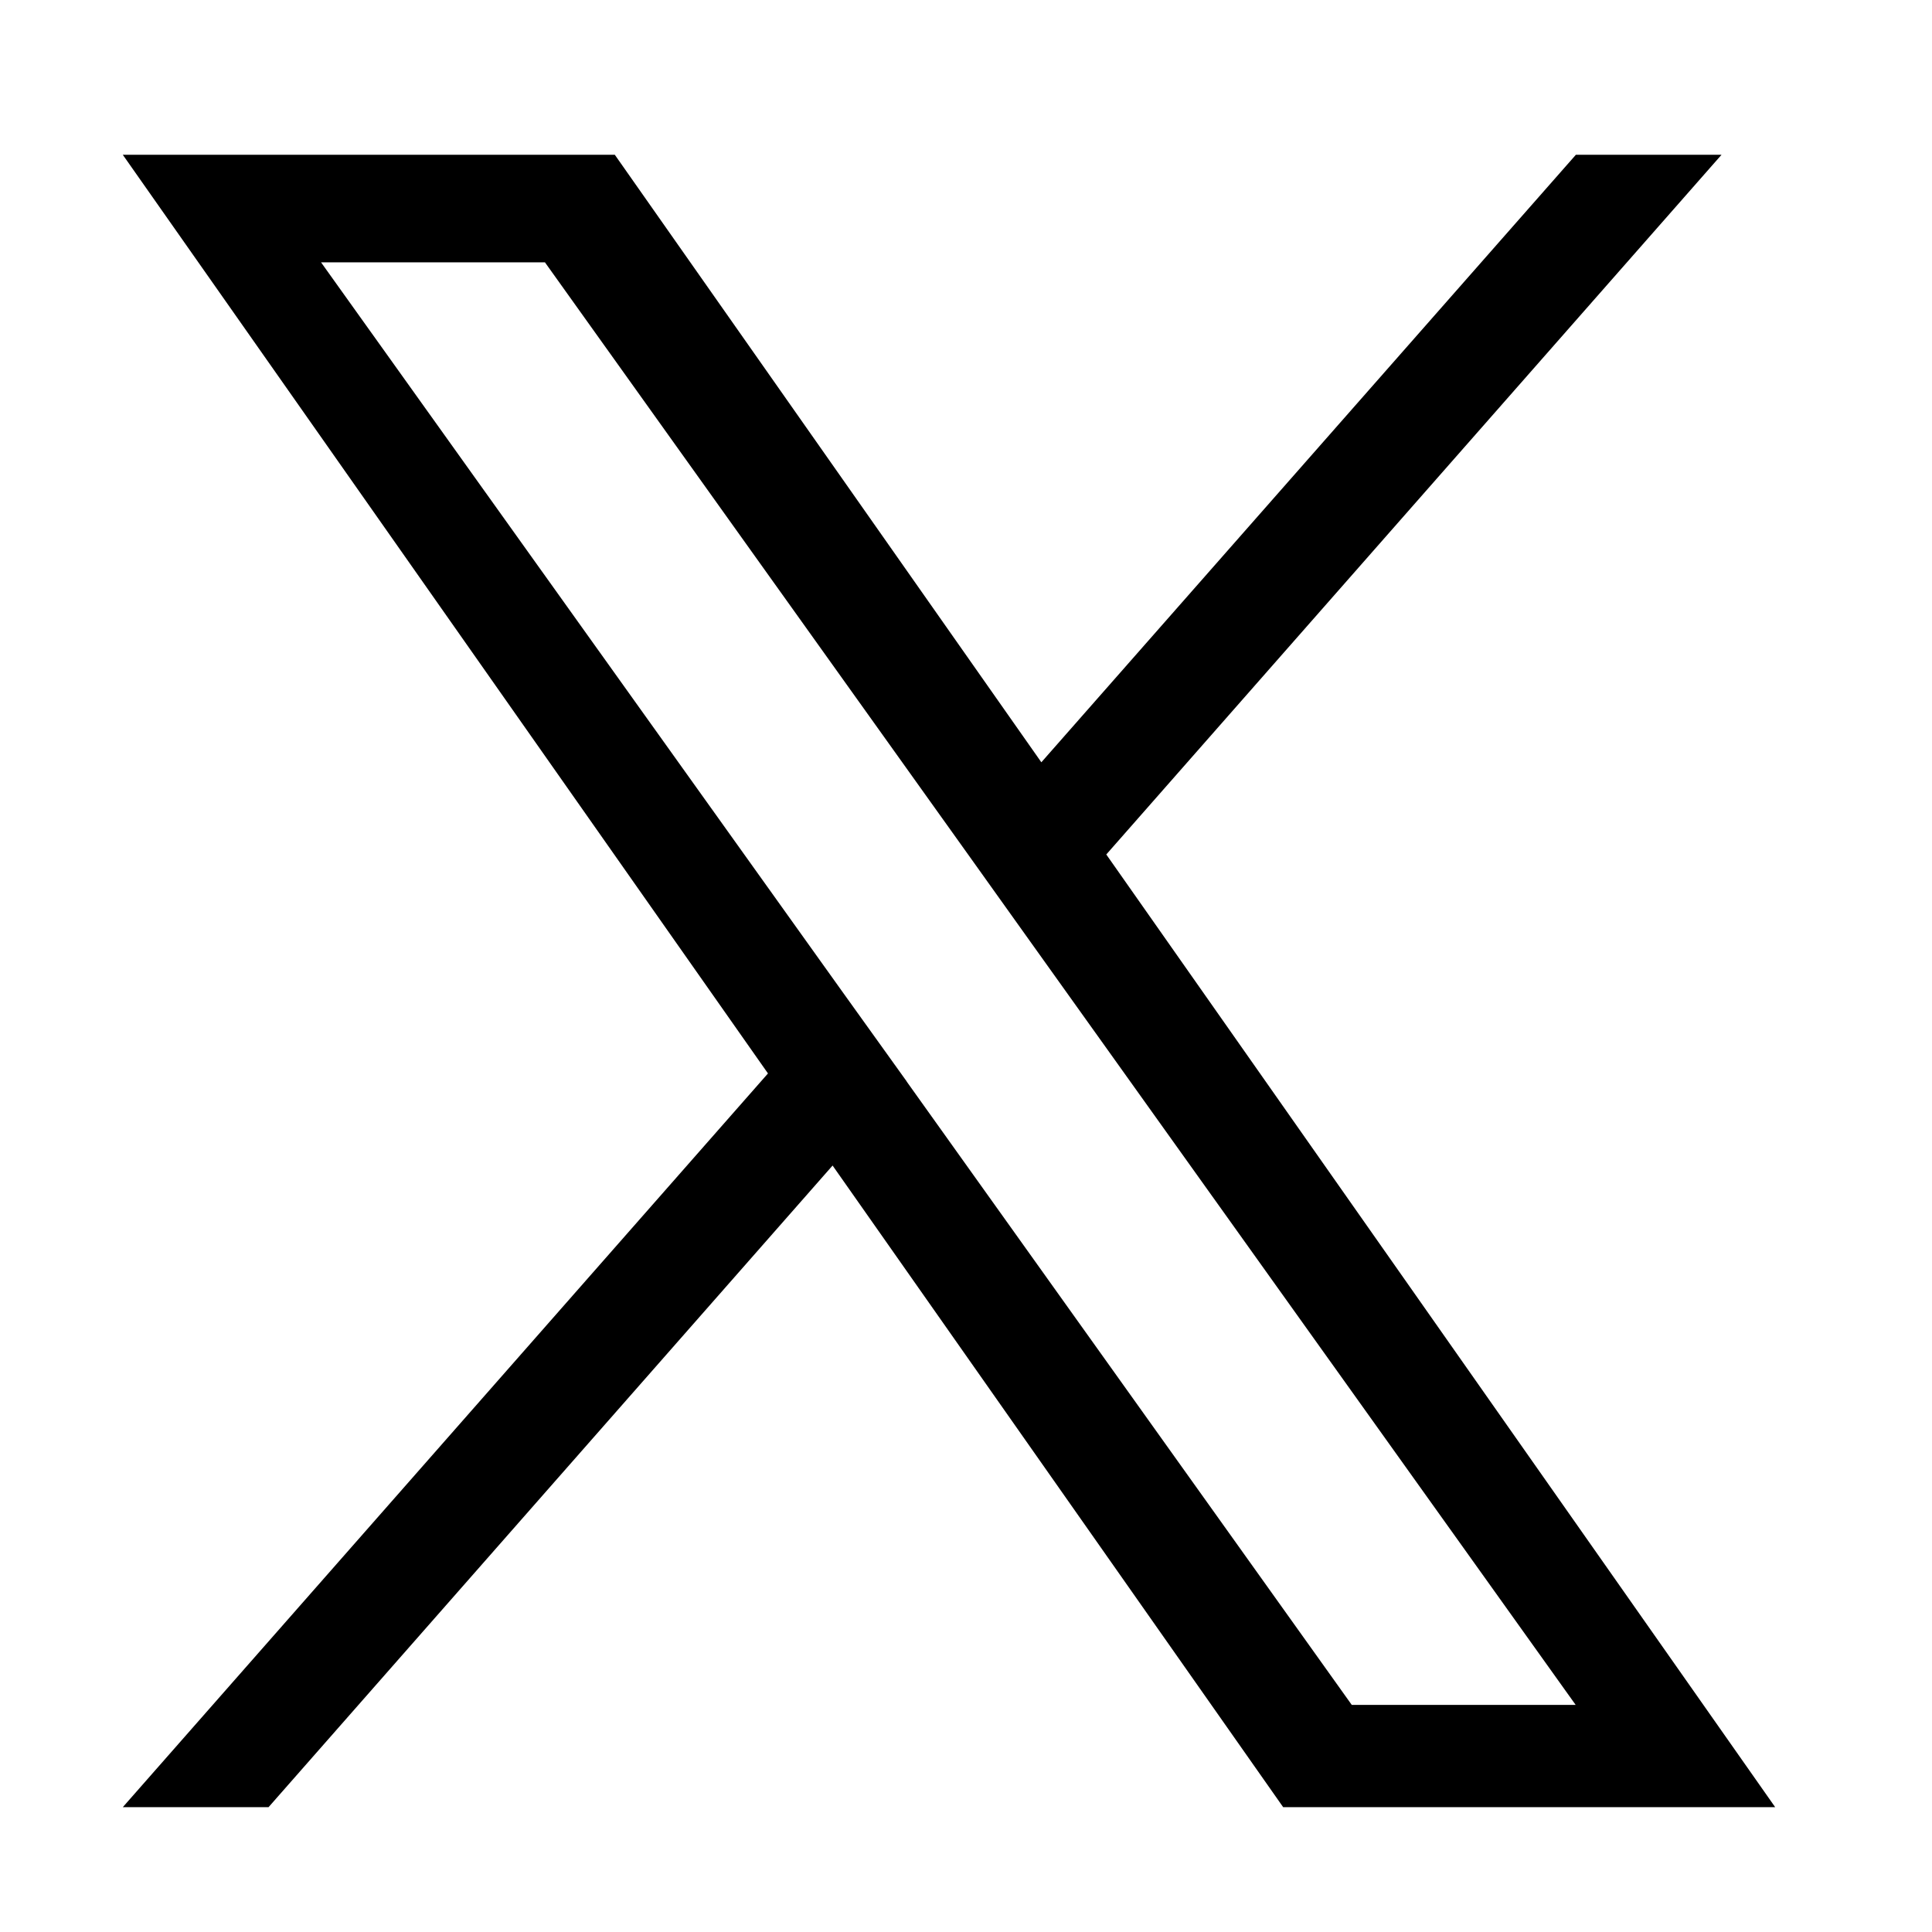 <svg width="18" height="18" viewBox="0 0 18 18" fill="none" xmlns="http://www.w3.org/2000/svg">
<path d="M10.307 7.961L16.039 1.442H14.682L9.702 7.102L5.728 1.442H1.144L7.155 10.001L1.144 16.837H2.502L7.757 10.859L11.955 16.837H16.539L10.307 7.961ZM8.448 10.076L7.837 9.224L2.991 2.444H5.077L8.988 7.917L9.597 8.77L14.68 15.884H12.594L8.447 10.076H8.448Z" fill="black"/>
</svg>
